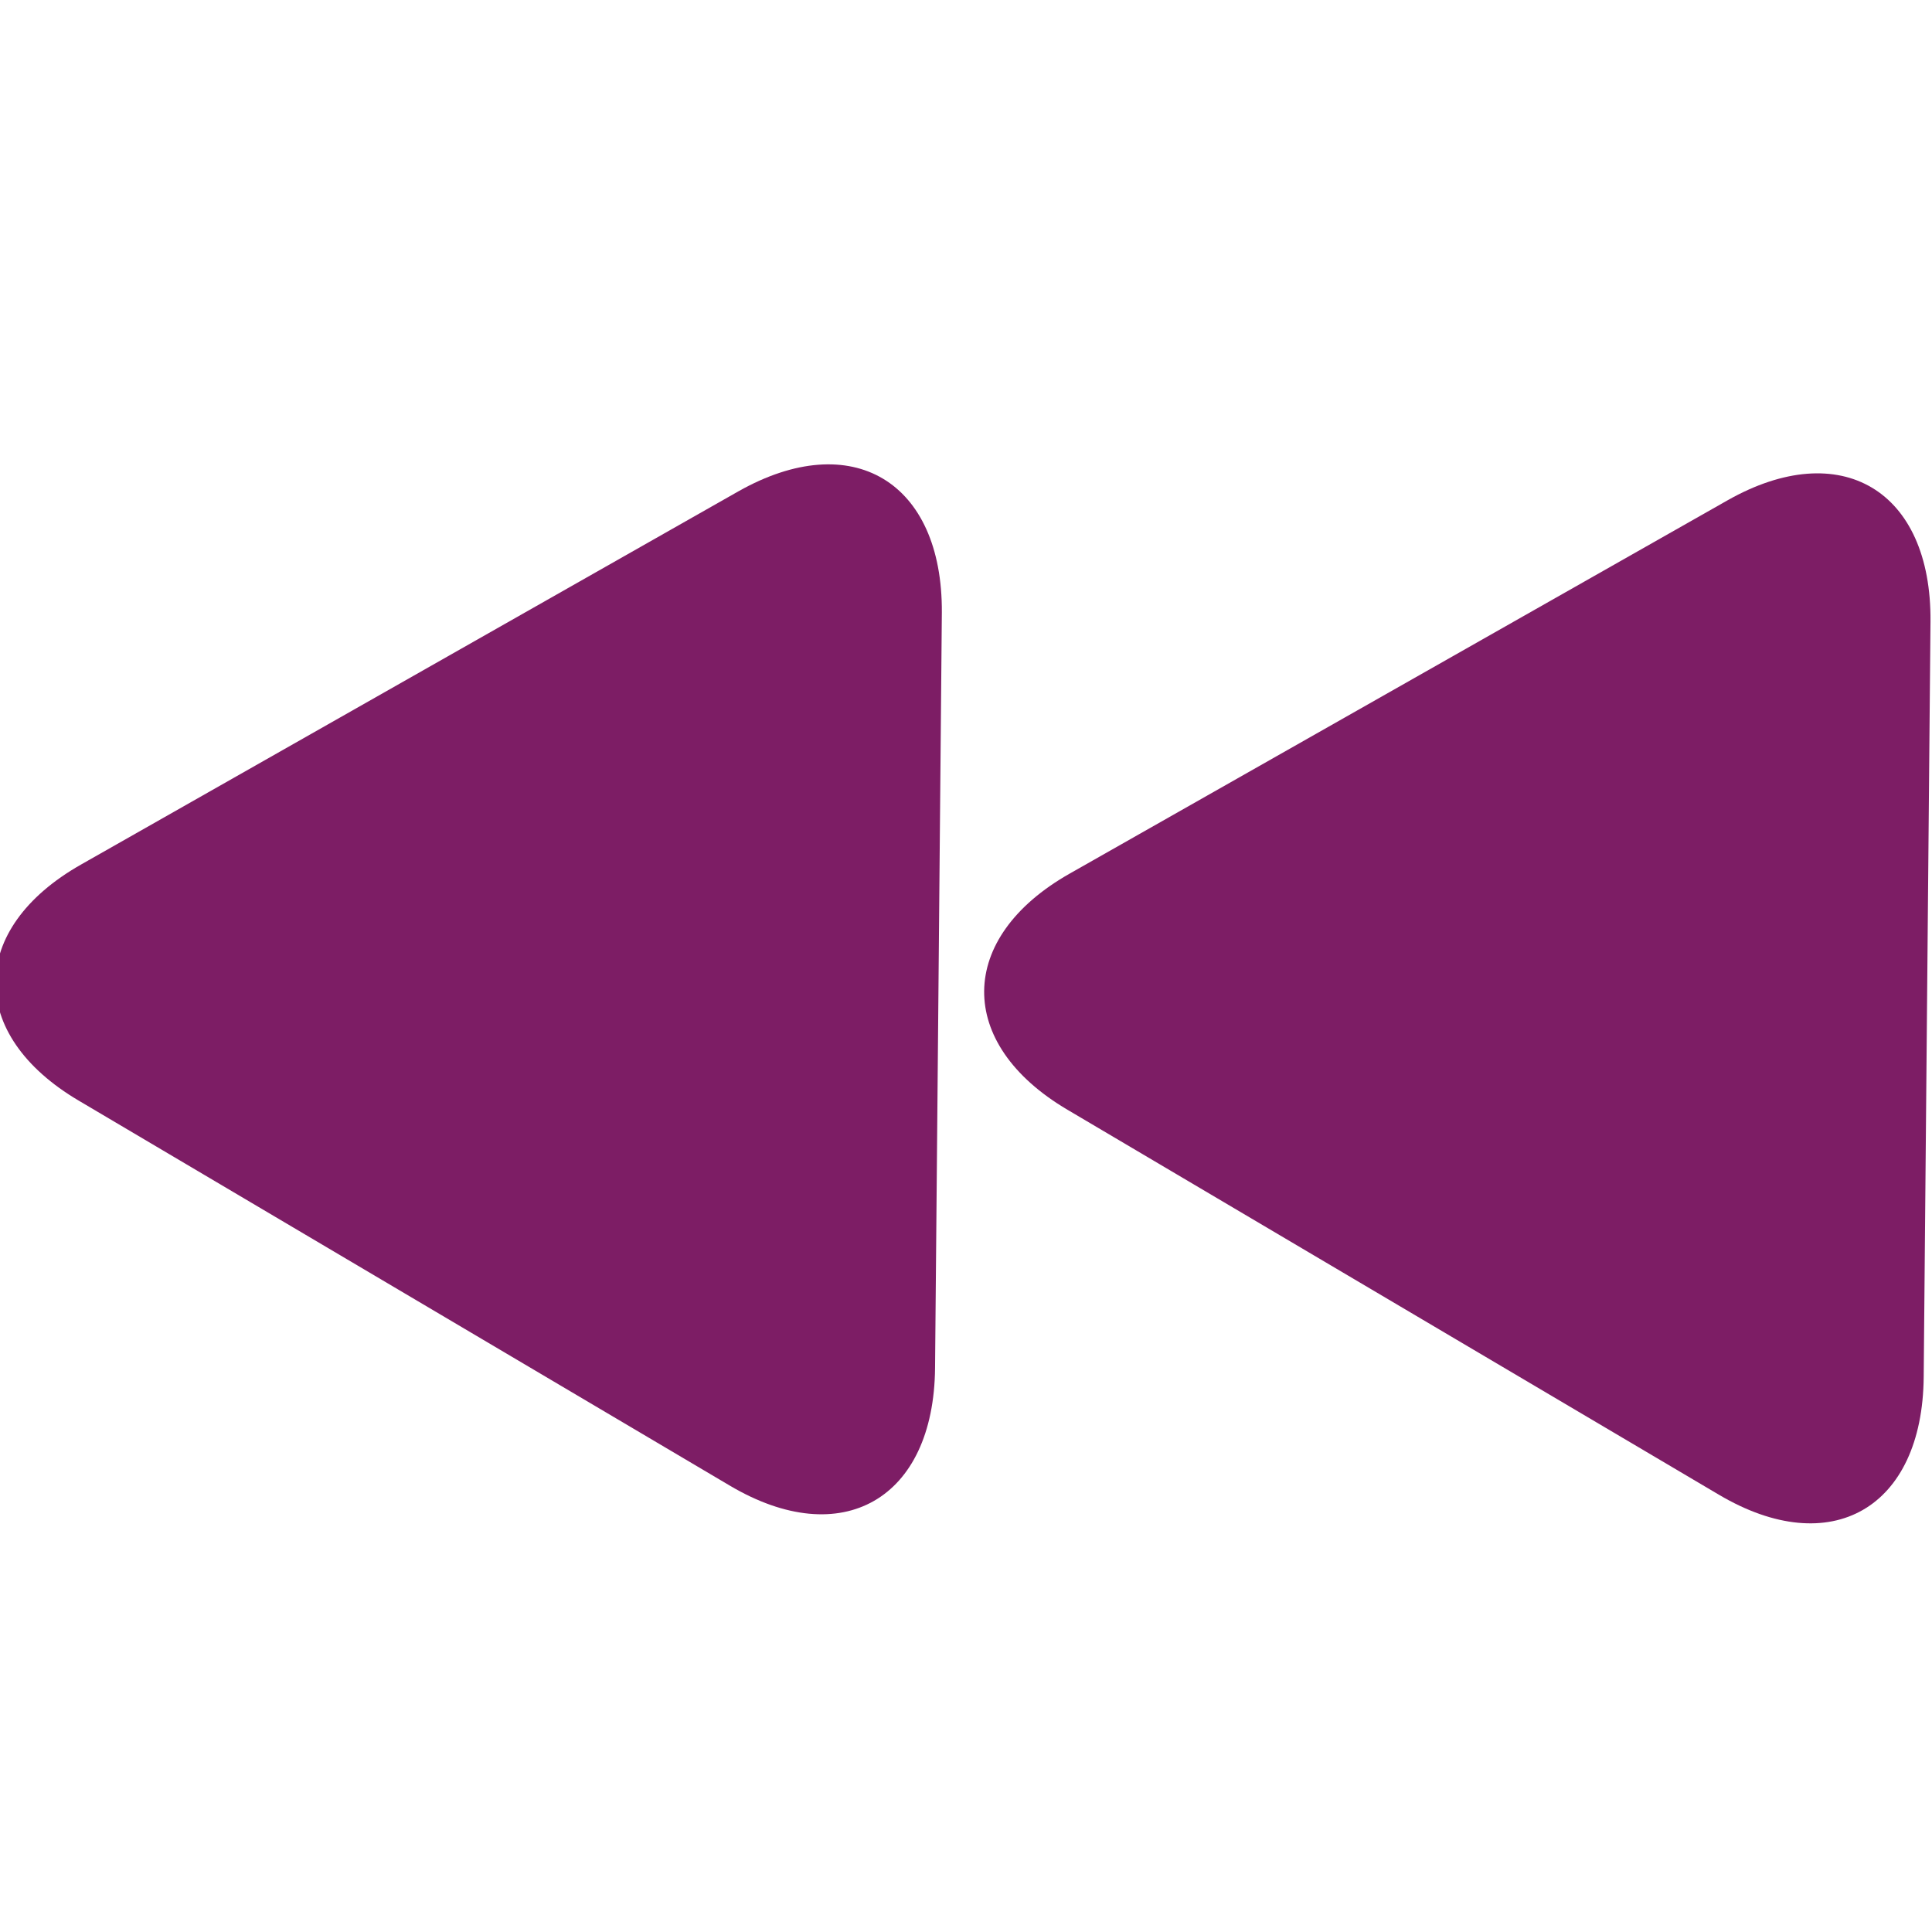 <?xml version="1.0" encoding="utf-8"?>
<!-- Generator: Adobe Illustrator 22.0.1, SVG Export Plug-In . SVG Version: 6.00 Build 0)  -->
<svg version="1.1" id="Capa_1" xmlns="http://www.w3.org/2000/svg" xmlns:xlink="http://www.w3.org/1999/xlink" x="0px" y="0px"
	 viewBox="0 0 512 512" style="enable-background:new 0 0 512 512;" xml:space="preserve">
<style type="text/css">
	.st0{fill:#7D1D65;}
</style>
<g>
	<path class="st0" d="M455.5,396.1c29.7,17.6,54,3.6,54.3-31.2l1.8-200.2c0.3-34.8-23.8-49.1-53.8-32.1l-174.3,98.9
		c-30,17-30.3,45.1-0.6,62.6L455.5,396.1z"/>
	<path class="st0" d="M195.7,130.2L21.5,229.1c-30,17-30.3,45.1-0.6,62.6l172.5,102c29.7,17.6,54.1,3.6,54.4-31.2l1.8-200.2
		C249.8,127.6,225.8,113.2,195.7,130.2z"/>
</g>
</svg>
